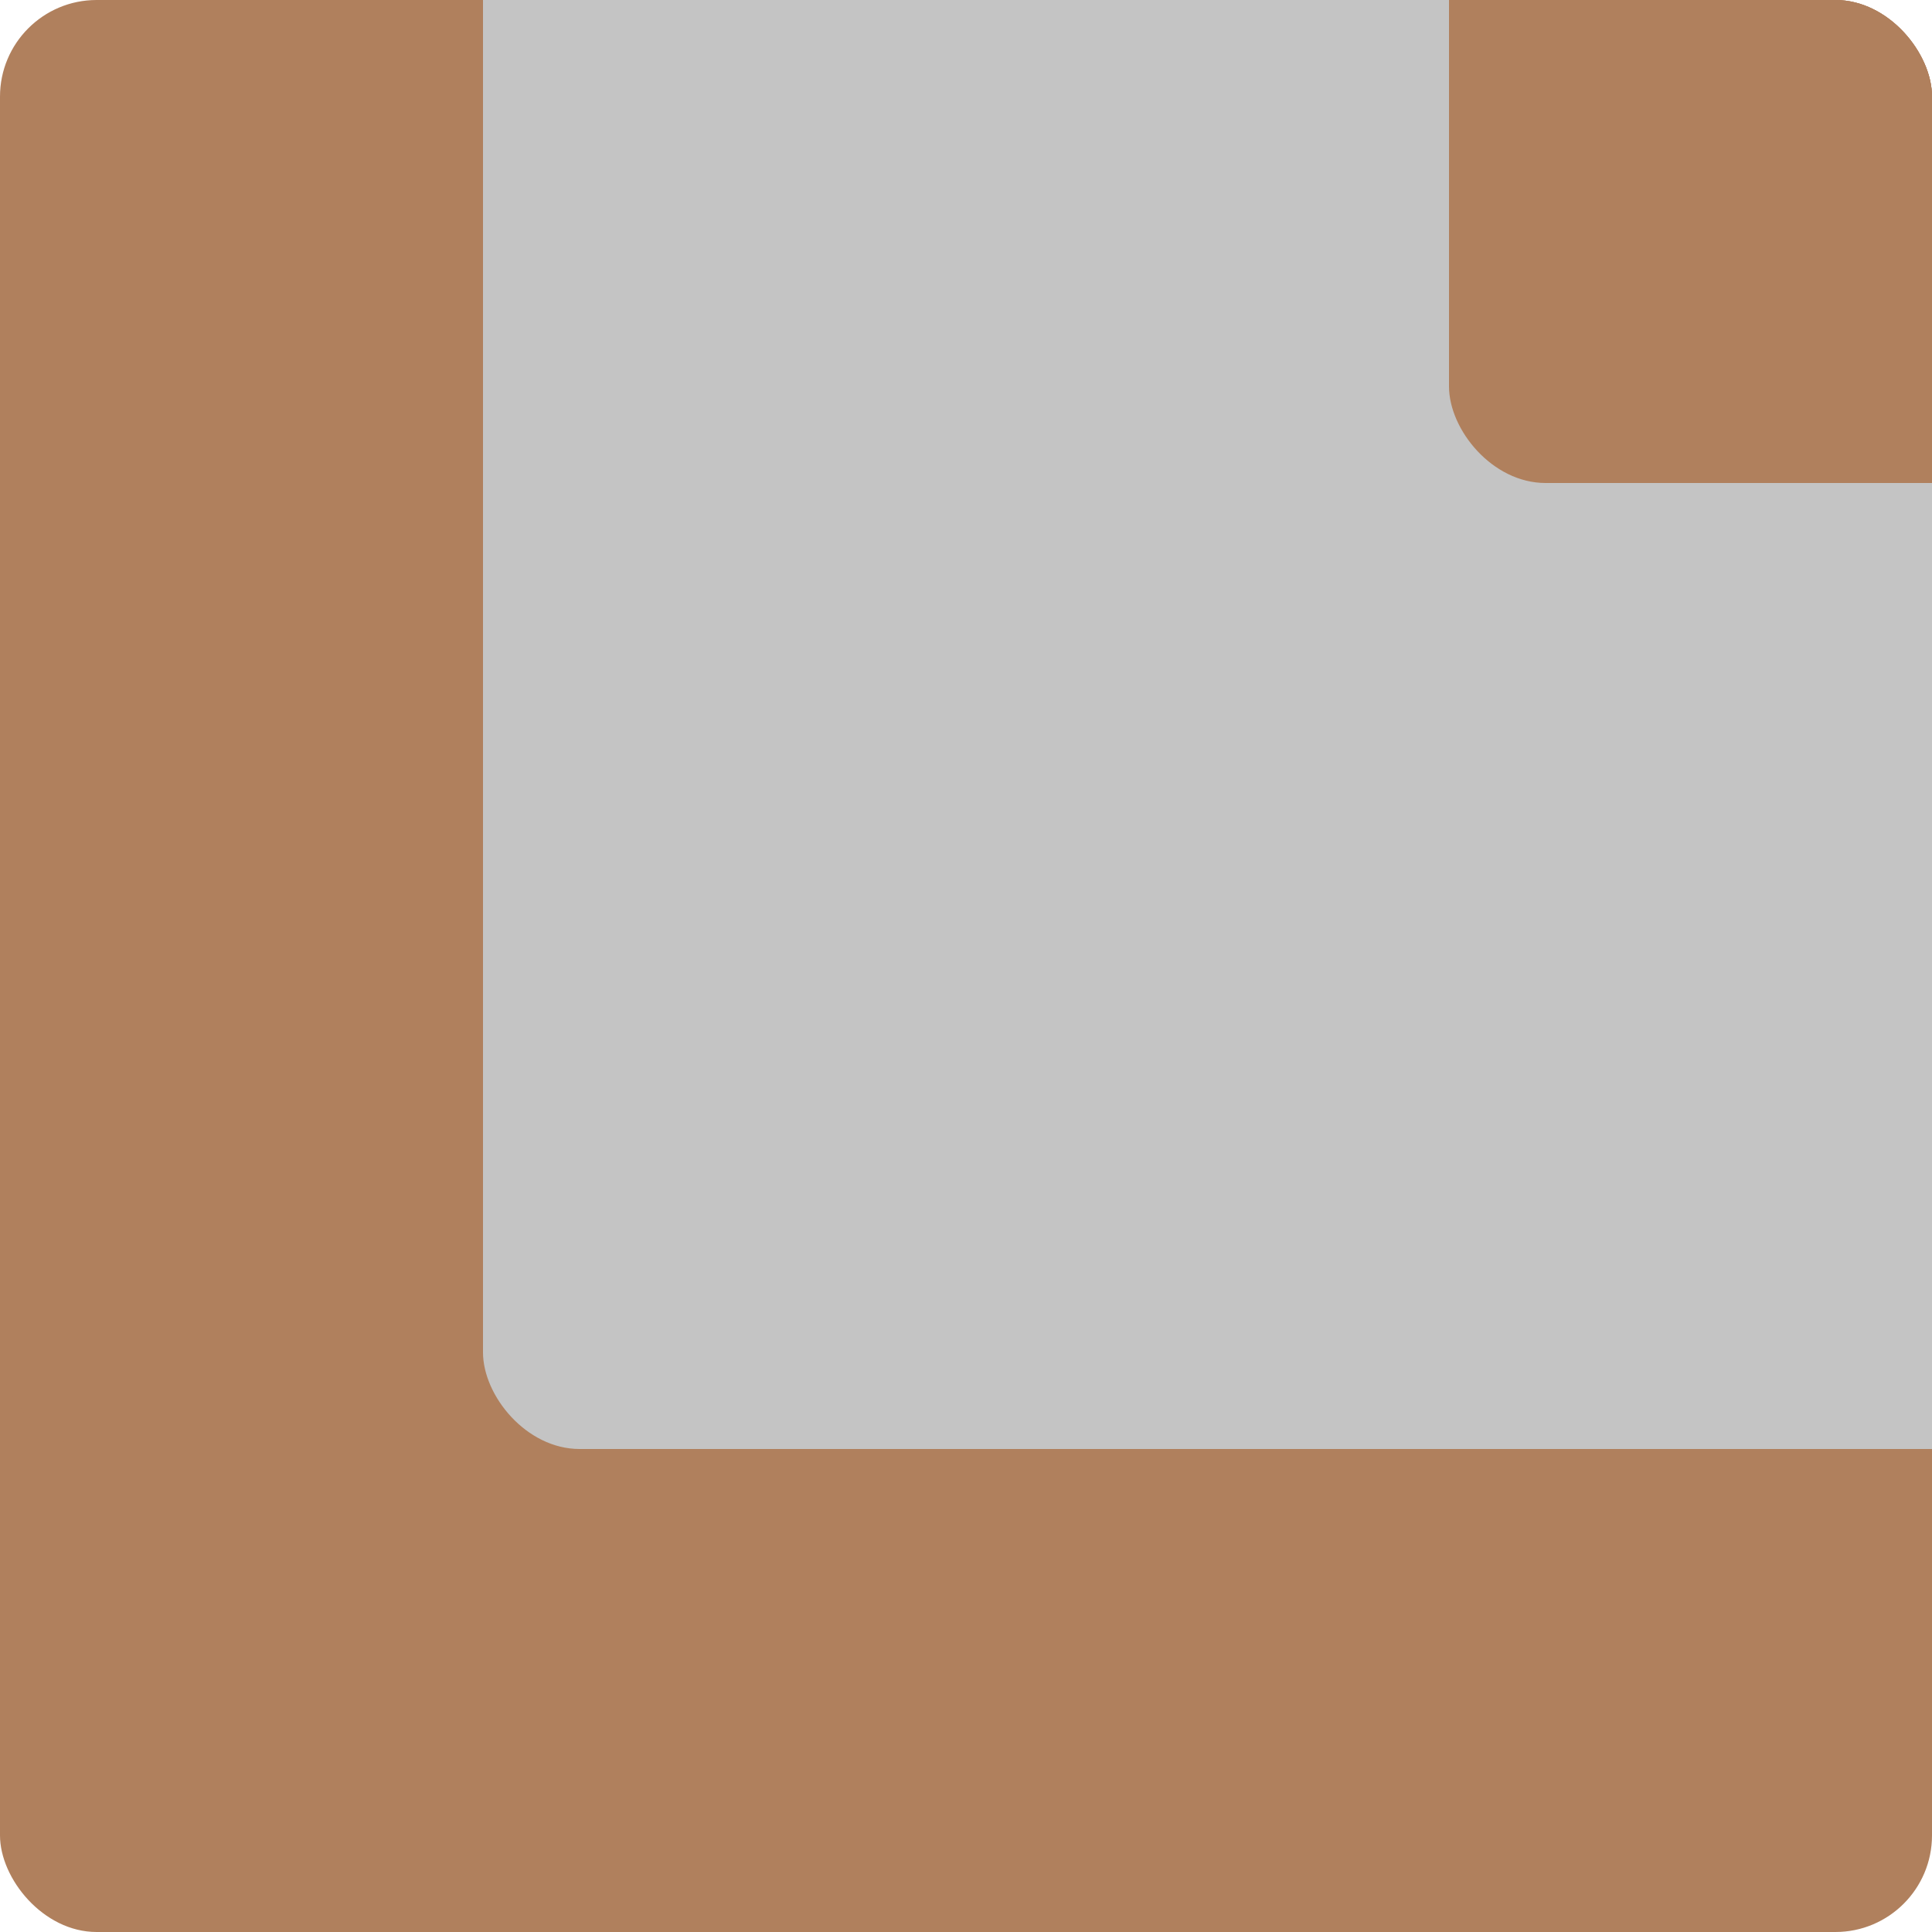 <svg width="100" height="100" viewBox="0 0 100 100" fill="none" xmlns="http://www.w3.org/2000/svg">
<rect y="25" width="100" height="75" rx="5" fill="#B0805D"/>
<rect width="75" height="75" rx="5" fill="#B0805D"/>
<rect x="25" width="75" height="12" rx="5" fill="#B0805D"/>
<rect x="87" width="13" height="37" rx="5" fill="#B0805D"/>
<rect x="25" y="12" width="62" height="63" rx="5" fill="#C4C4C4"/>
<rect x="25" width="50" height="25" fill="#C4C4C4"/>
<rect x="75" y="25" width="25" height="50" fill="#C4C4C4"/>
<rect x="75" width="25" height="25" rx="5" fill="#B0805D"/>
</svg>
